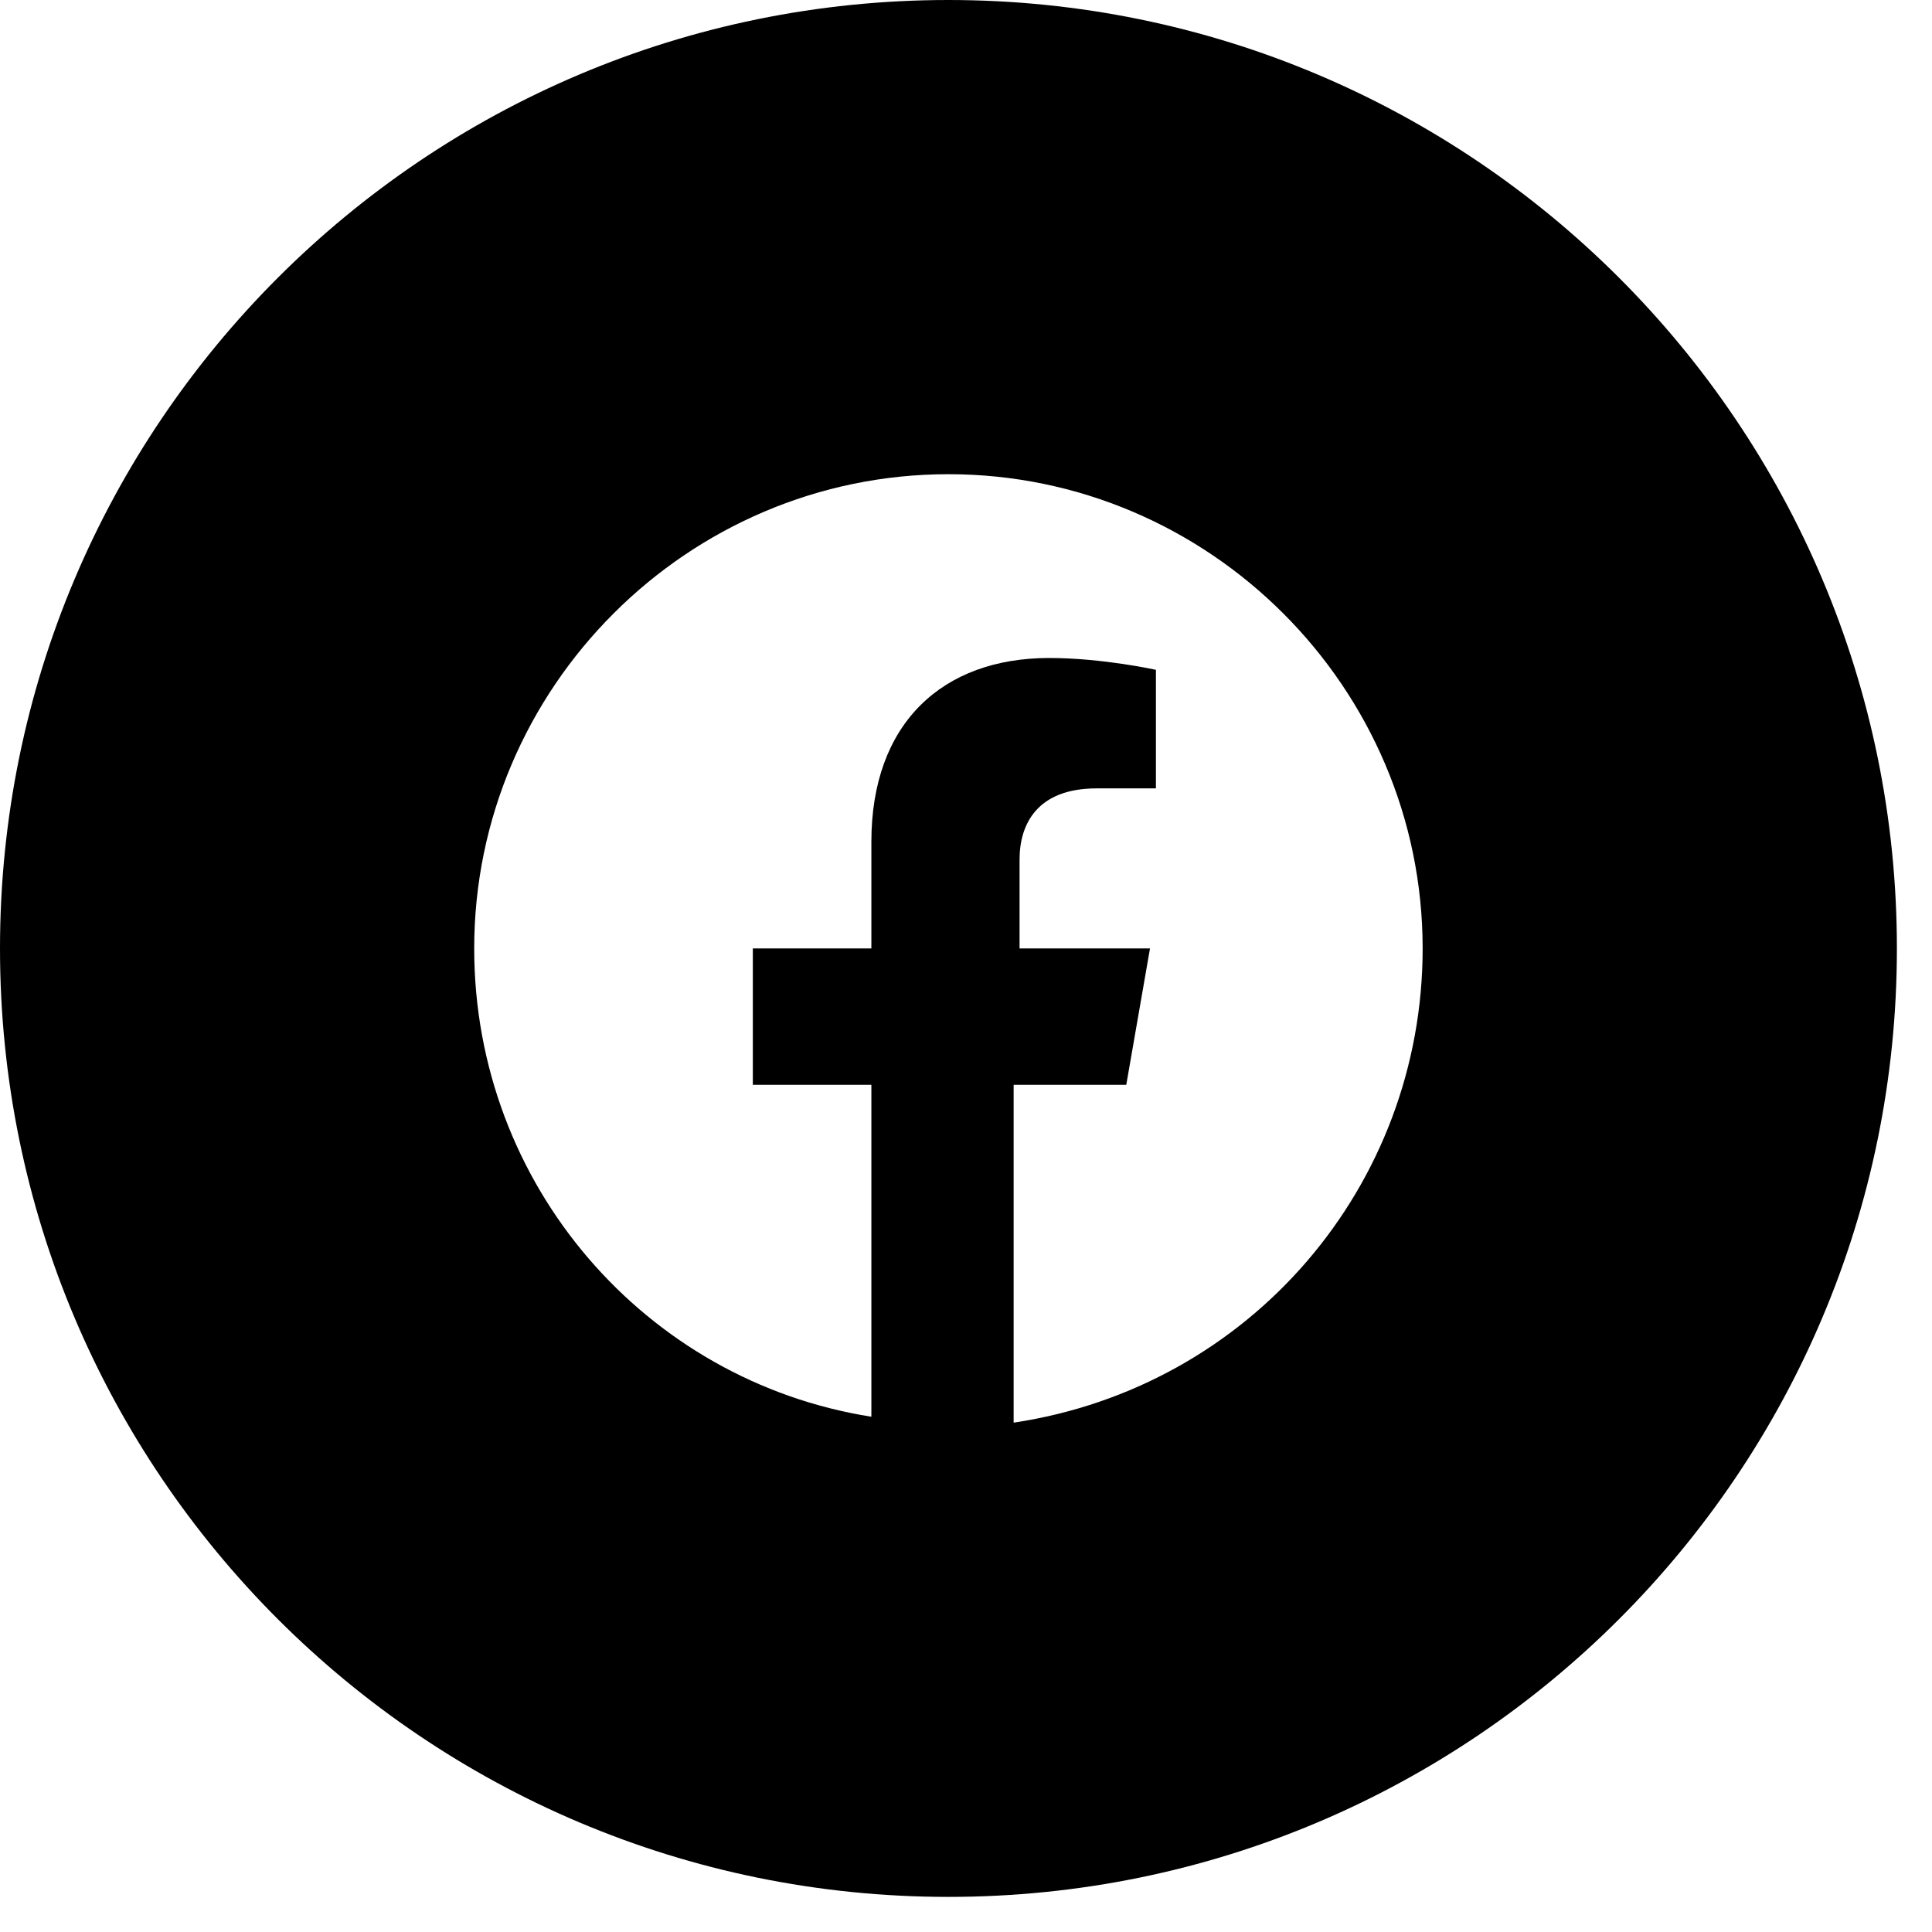 <svg width="47" height="47" viewBox="0 0 47 47" fill="none" xmlns="http://www.w3.org/2000/svg">
<path fill-rule="evenodd" clip-rule="evenodd" d="M0 23.073C0 10.33 10.33 0 23.073 0C35.816 0 46.146 10.33 46.146 23.073C46.146 35.816 35.816 46.146 23.073 46.146C10.33 46.146 0 35.816 0 23.073ZM23.073 11.536C29.418 11.536 34.609 16.728 34.609 23.073C34.609 28.841 30.427 33.744 24.659 34.609V26.39H27.399L27.976 23.073H24.803V20.91C24.803 20.044 25.236 19.179 26.678 19.179H28.12V16.295C28.12 16.295 26.822 16.007 25.524 16.007C22.929 16.007 21.198 17.593 21.198 20.477V23.073H18.314V26.39H21.198V34.465C15.718 33.6 11.536 28.841 11.536 23.073C11.536 16.728 16.728 11.536 23.073 11.536Z" fill="black"/>
</svg>
